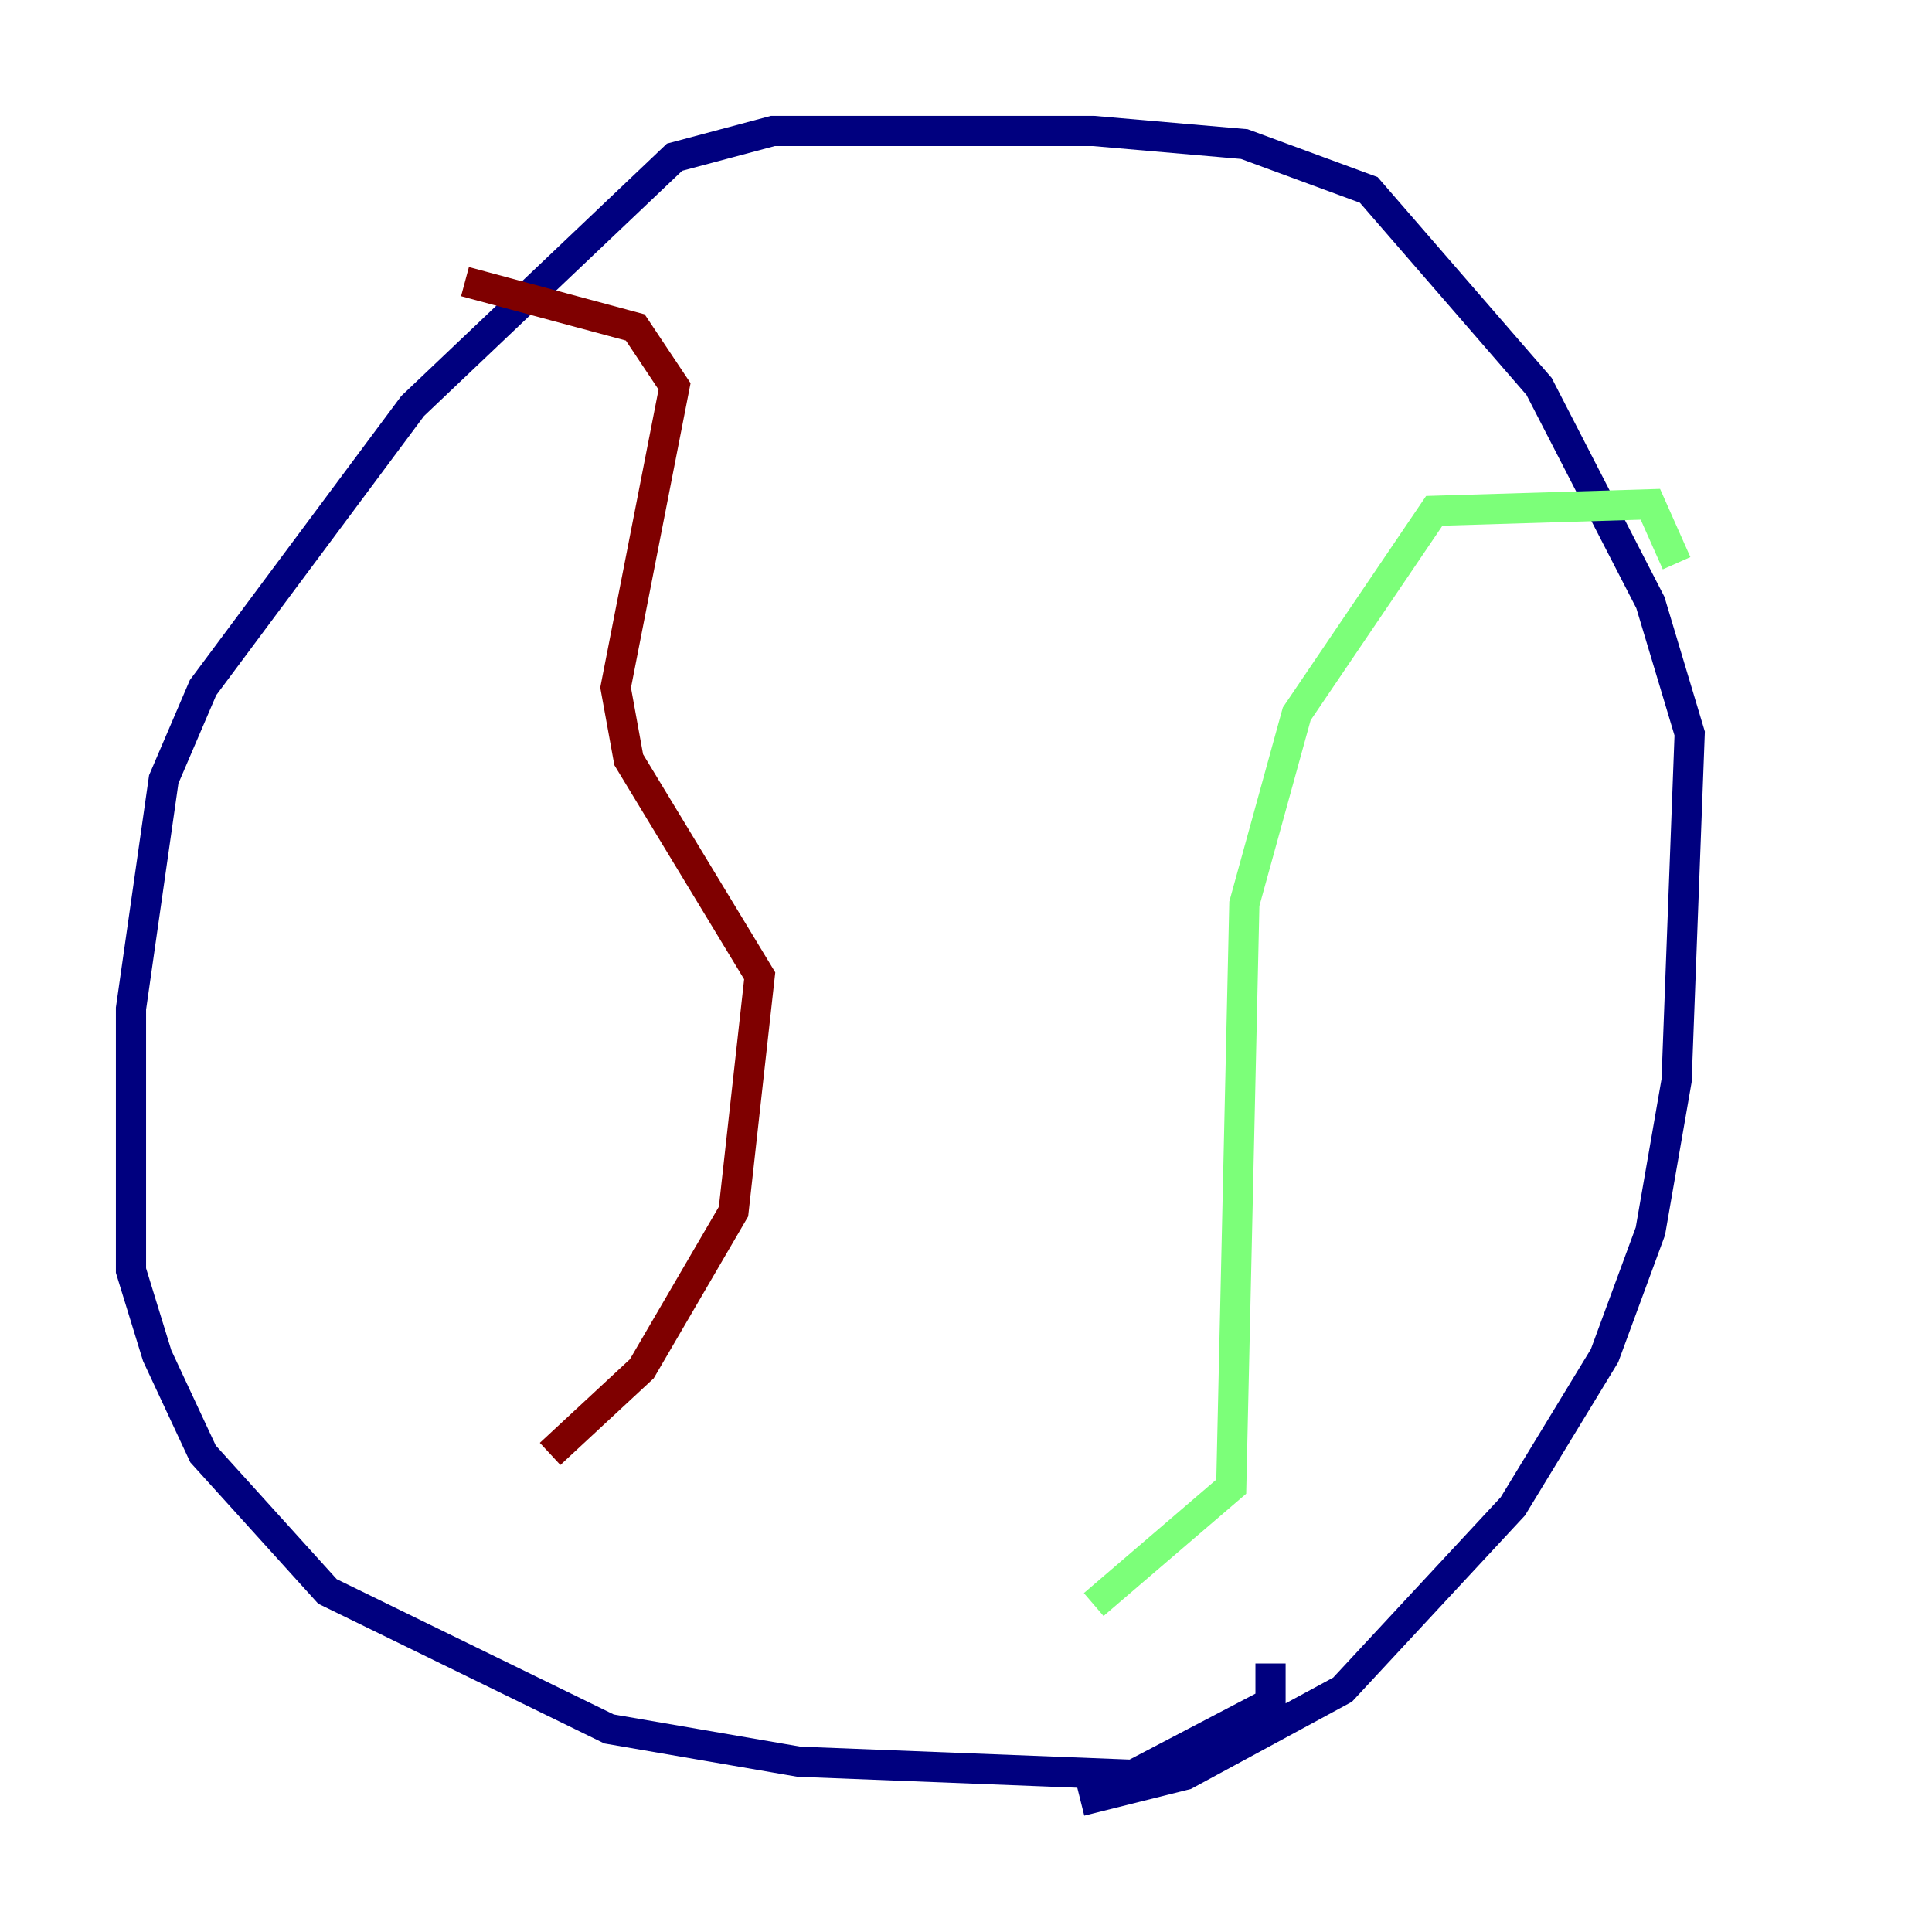 <?xml version="1.0" encoding="utf-8" ?>
<svg baseProfile="tiny" height="128" version="1.2" viewBox="0,0,128,128" width="128" xmlns="http://www.w3.org/2000/svg" xmlns:ev="http://www.w3.org/2001/xml-events" xmlns:xlink="http://www.w3.org/1999/xlink"><defs /><polyline fill="none" points="71.593,119.322 78.536,117.586 88.949,111.946 100.231,99.797 106.305,89.817 109.342,81.573 111.078,71.593 111.946,48.597 109.342,39.919 101.966,25.6 90.685,12.583 82.441,9.546 72.461,8.678 51.2,8.678 44.691,10.414 27.336,26.902 13.451,45.559 10.848,51.634 8.678,66.82 8.678,84.176 10.414,89.817 13.451,96.325 21.695,105.437 40.352,114.549 52.936,116.719 75.064,117.586 84.176,112.814 84.176,110.21" stroke="#00007f" stroke-width="2" /><polyline fill="none" points="111.078,37.315 109.342,33.41 95.024,33.844 85.912,47.295 82.441,59.878 81.573,98.495 72.461,106.305" stroke="#7cff79" stroke-width="2" /><polyline fill="none" points="36.447,96.325 42.522,90.685 48.597,80.271 50.332,64.651 41.654,50.332 40.786,45.559 44.691,25.6 42.088,21.695 30.807,18.658" stroke="#7f0000" stroke-width="2" /></svg>